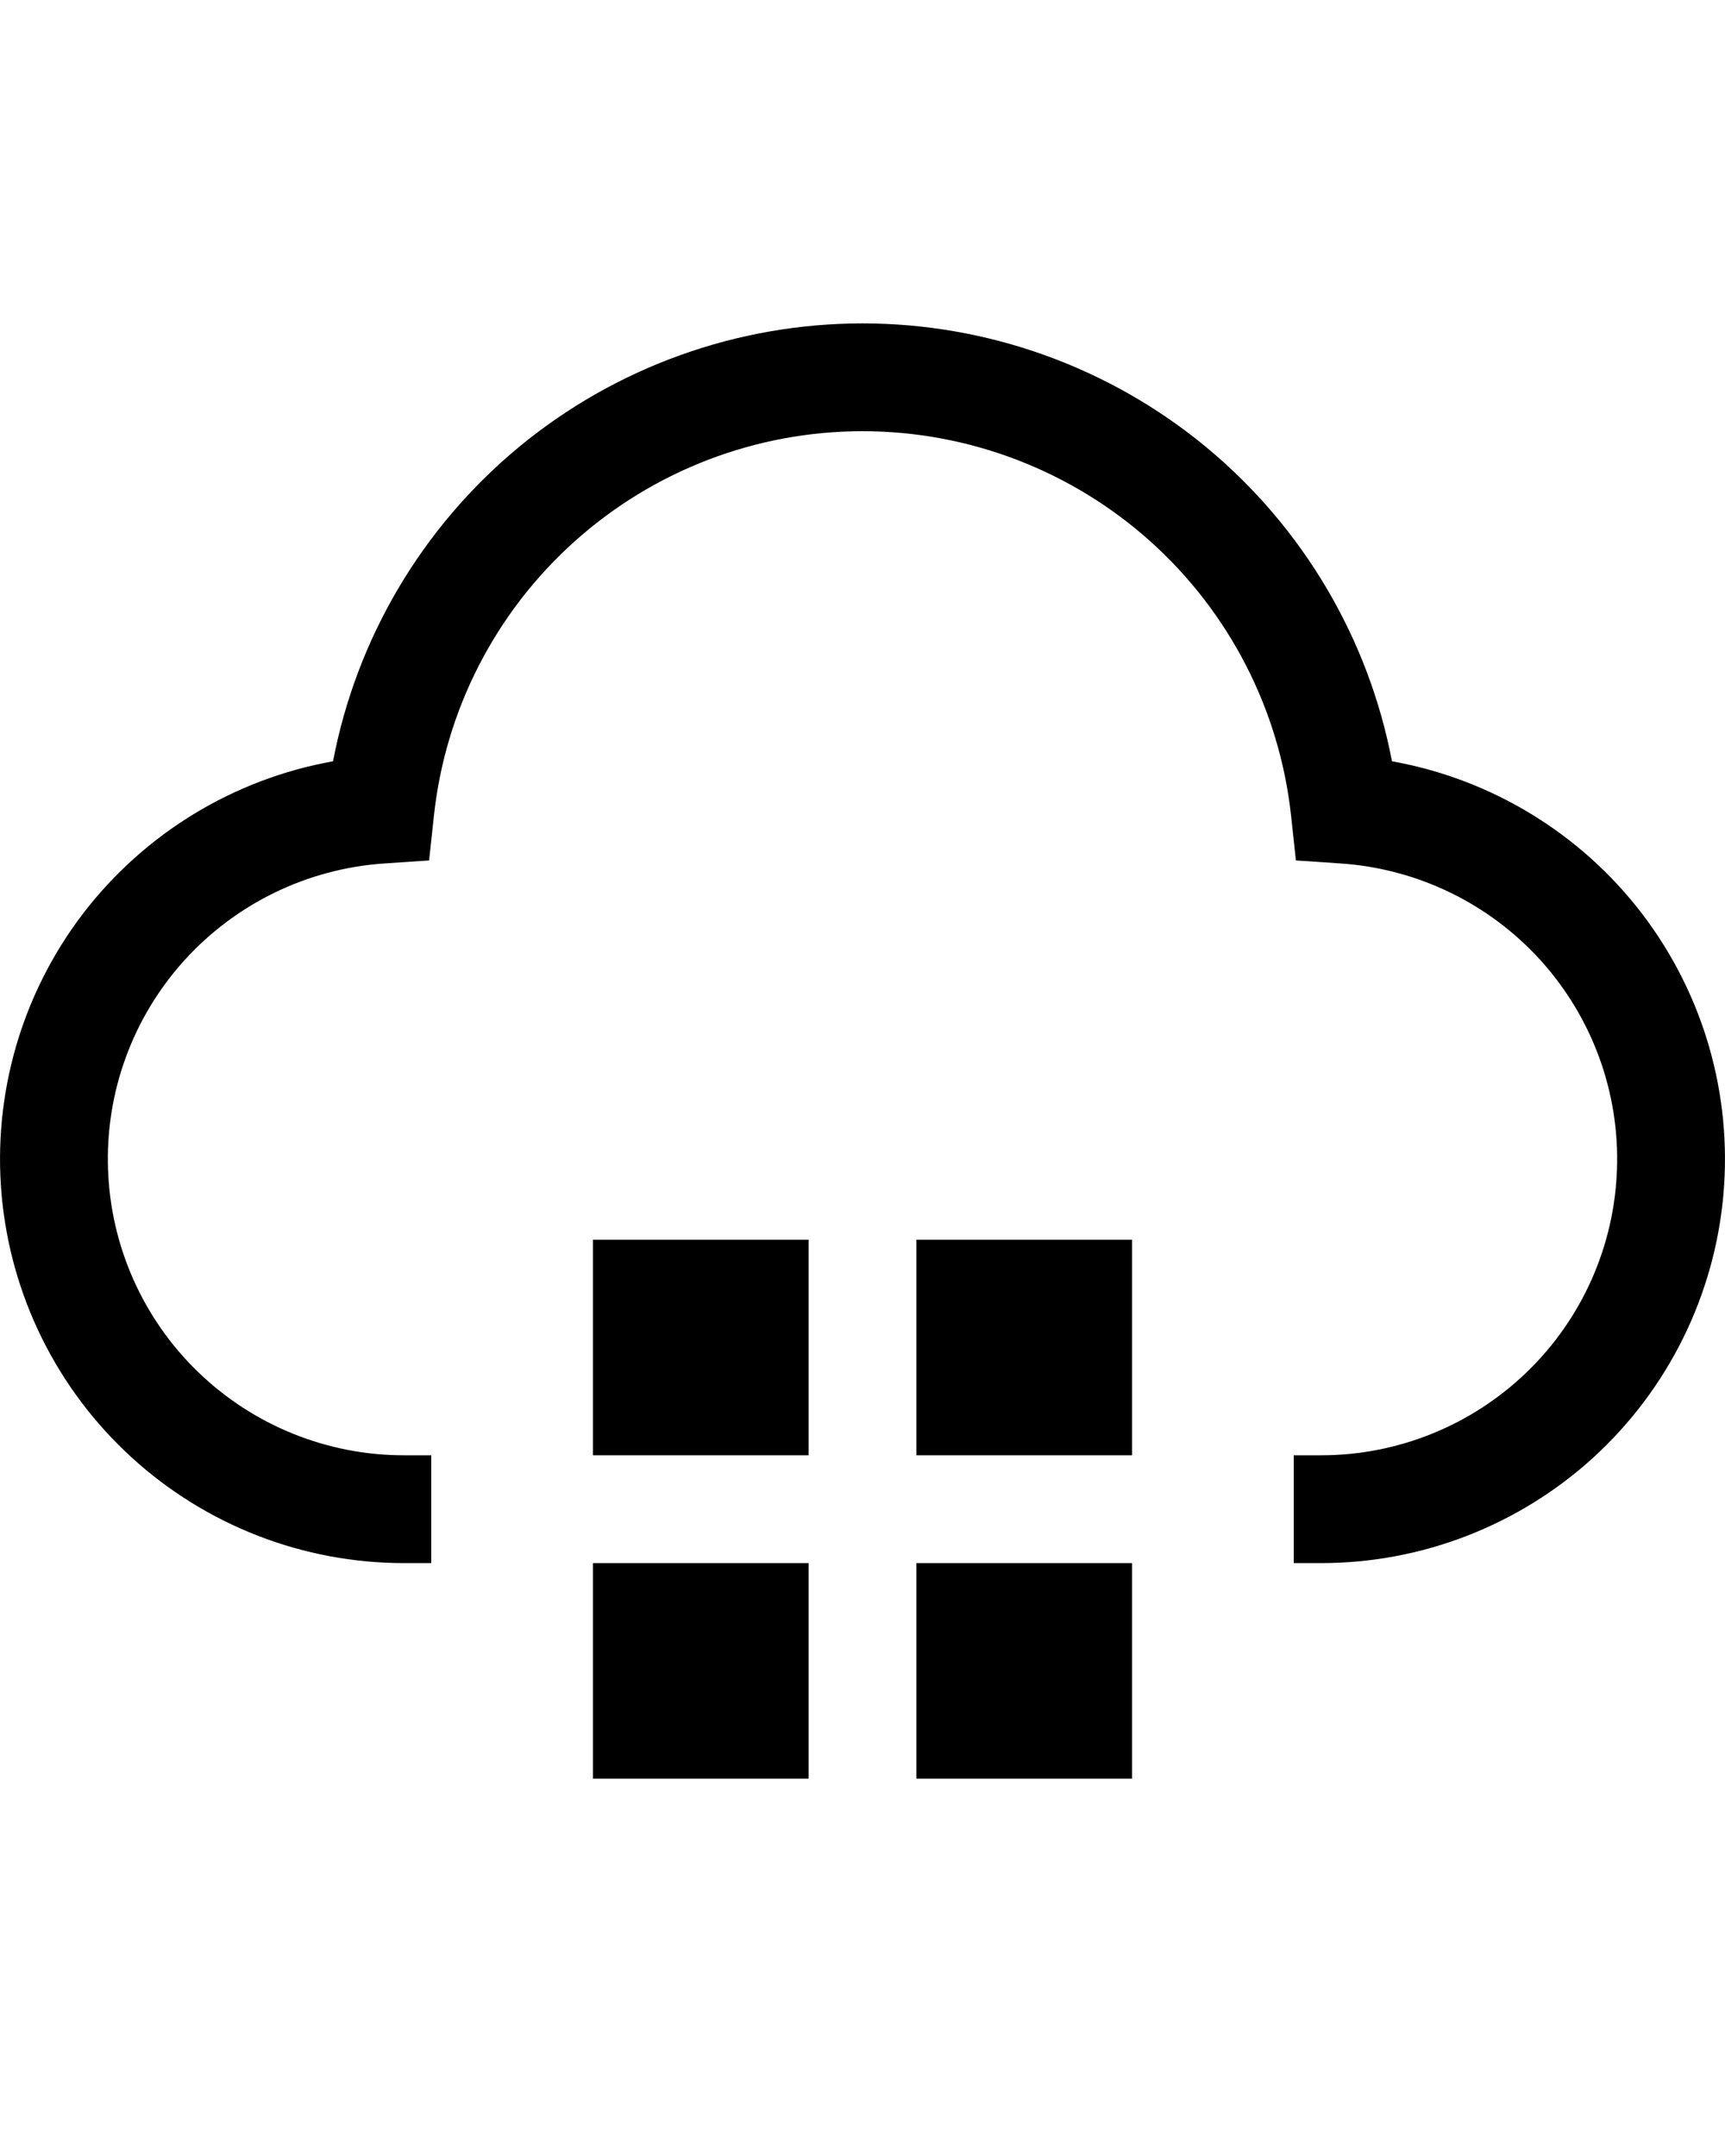 <svg width="16" height="20" viewBox="0 0 16 20" fill="none" xmlns="http://www.w3.org/2000/svg">
    <g clip-path="url(#clip0_14_6623)">
        <path d="M10.5 11.5H8.5V13.5H10.5V11.5Z" fill="currentColor" />
        <path d="M7.5 11.5H5.5V13.5H7.5V11.5Z" fill="currentColor" />
        <path d="M10.5 14.5H8.5V16.5H10.5V14.5Z" fill="currentColor" />
        <path d="M7.5 14.5H5.5V16.5H7.5V14.5Z" fill="currentColor" />
        <path
            d="M12.25 14.5H12V13.5H12.25C12.963 13.501 13.648 13.224 14.161 12.729C14.674 12.234 14.974 11.559 14.998 10.846C15.023 10.134 14.769 9.44 14.292 8.911C13.814 8.382 13.15 8.059 12.438 8.01L12.02 7.982L11.975 7.565C11.868 6.585 11.403 5.68 10.67 5.022C9.936 4.364 8.985 4 8 4C7.014 4 6.064 4.364 5.33 5.022C4.596 5.68 4.131 6.585 4.025 7.565L3.98 7.982L3.561 8.01C2.85 8.059 2.186 8.382 1.708 8.911C1.23 9.44 0.977 10.134 1.002 10.846C1.026 11.559 1.326 12.234 1.839 12.729C2.352 13.224 3.037 13.501 3.75 13.5H4V14.5H3.75C2.813 14.501 1.91 14.15 1.219 13.518C0.527 12.885 0.098 12.017 0.015 11.084C-0.068 10.15 0.201 9.22 0.77 8.475C1.34 7.731 2.167 7.227 3.089 7.062C3.307 5.919 3.917 4.889 4.813 4.147C5.71 3.406 6.837 3 8 3C9.163 3 10.29 3.406 11.187 4.147C12.083 4.889 12.693 5.919 12.911 7.062C13.833 7.227 14.661 7.731 15.23 8.475C15.799 9.22 16.068 10.15 15.985 11.084C15.902 12.017 15.473 12.885 14.782 13.518C14.09 14.15 13.187 14.501 12.25 14.5Z"
            fill="currentColor" />
    </g>
</svg>